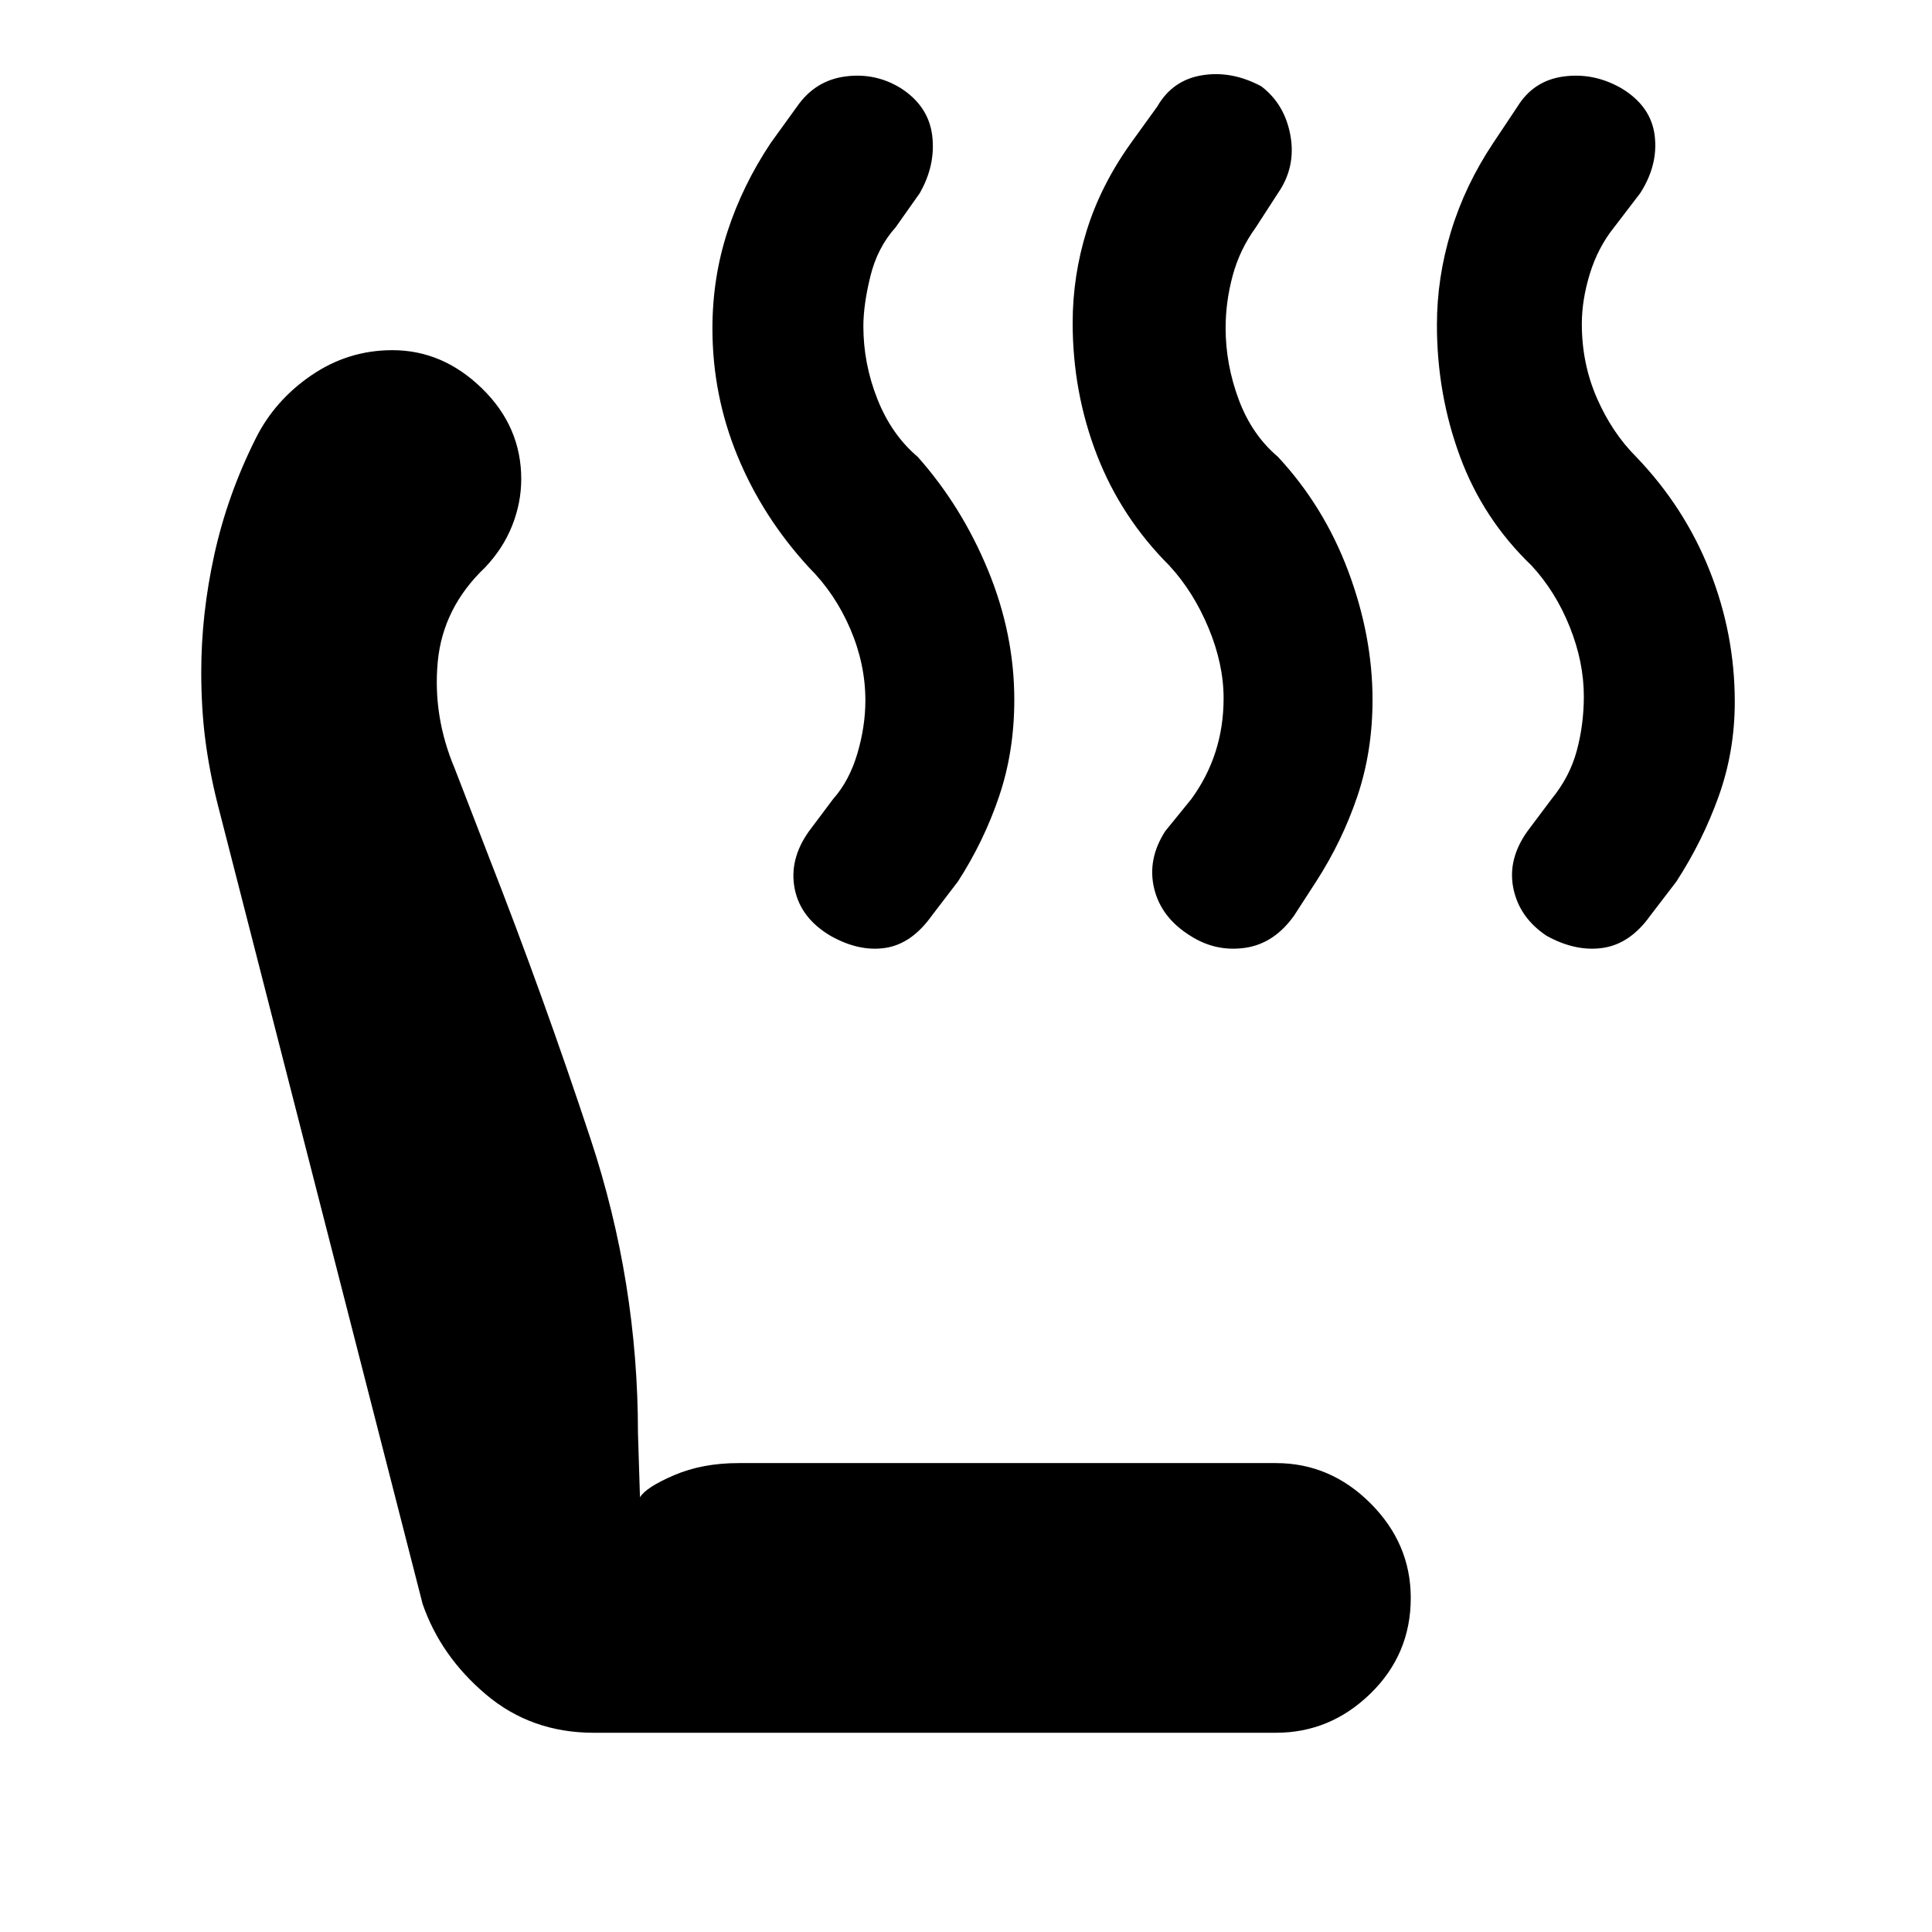 <svg xmlns="http://www.w3.org/2000/svg" height="48" viewBox="0 -960 960 960" width="48"><path d="M768.5-495q-13.5-9-16.5-23.5t7-28.5l12-16q9-11 12.5-24t3.5-27q0-17-7-34.5T761-679q-24-23-35.5-54.07-11.5-31.08-11.5-65.52 0-23.41 7-46.41 7-23 21-44l12-18q8-13 23-15t28.71 5.88q14.7 8.88 16.5 23.5Q824-878 815-864l-13 17q-8 10-12 23t-4 25q0 19.65 7.5 36.83Q801-745 813-733q24 25 36.5 56.5t12.5 65.24q0 24.63-8 46.94Q846-542 833-522l-13 17q-10 14-23.5 16t-28-6Zm-177 0q-14.5-9-18-23.5T579-547l13-16q8-11 12-23.5t4-26.5q0-17-7.5-35T581-679q-24-24-36-55.07-12-31.08-12-65.52 0-23.41 7-45.91 7-22.5 22-43.5l13-18q7.57-13.2 22.29-15.6 14.71-2.4 29.42 5.48 11.7 8.88 14.5 24.5Q644-877 635-864l-11 17q-8 11-11.5 24t-3.5 26q0 18 6.5 35.5T635-733q22.86 24.59 34.93 56.8Q682-644 682-612.26q0 25.63-7.54 47.94Q666.92-542 654-522l-11 17q-10 14-24.5 16t-27-6Zm-178.62.12q-15.12-8.88-18-23.5Q392-533 402-547l12-16q8-9 12-22.5t4-26.5q0-18-7.5-35.5T402-678q-23-25-35.5-55.32T354-796.81q0-25.19 7.5-48.19 7.5-23 21.5-44l13-18q9-13 24-15t27.71 5.88q13.7 8.88 15.5 23.5Q465-878 457-864l-12 17q-9 10-12.5 24.22-3.5 14.22-3.5 24.91 0 18.6 7 36.24Q443-744 456-733q21.86 24.59 34.93 56.3Q504-645 504-612.26q0 25.63-7.54 47.94Q488.92-542 476-522l-13 17q-10 14-23 16t-27.12-5.88ZM295-99q-31 0-53.5-19T210-163L108-561q-4-16-6-31.54-2-15.55-2-33.65 0-28.69 6.5-58.25T127-742q9.43-19 27.71-31.5Q173-786 195-786q25 0 44.5 19t19.5 45.02q0 11.79-4.5 23.14Q250-687.48 241-678q-21 20-23.5 47t8.5 53l17 44q27 69 50.5 140.08Q317-322.83 317-248l1 32q3-5 17-11t32-6h267q27 0 47 20t20 47q0 28-20 47.5T634-99H295Z"/></svg>